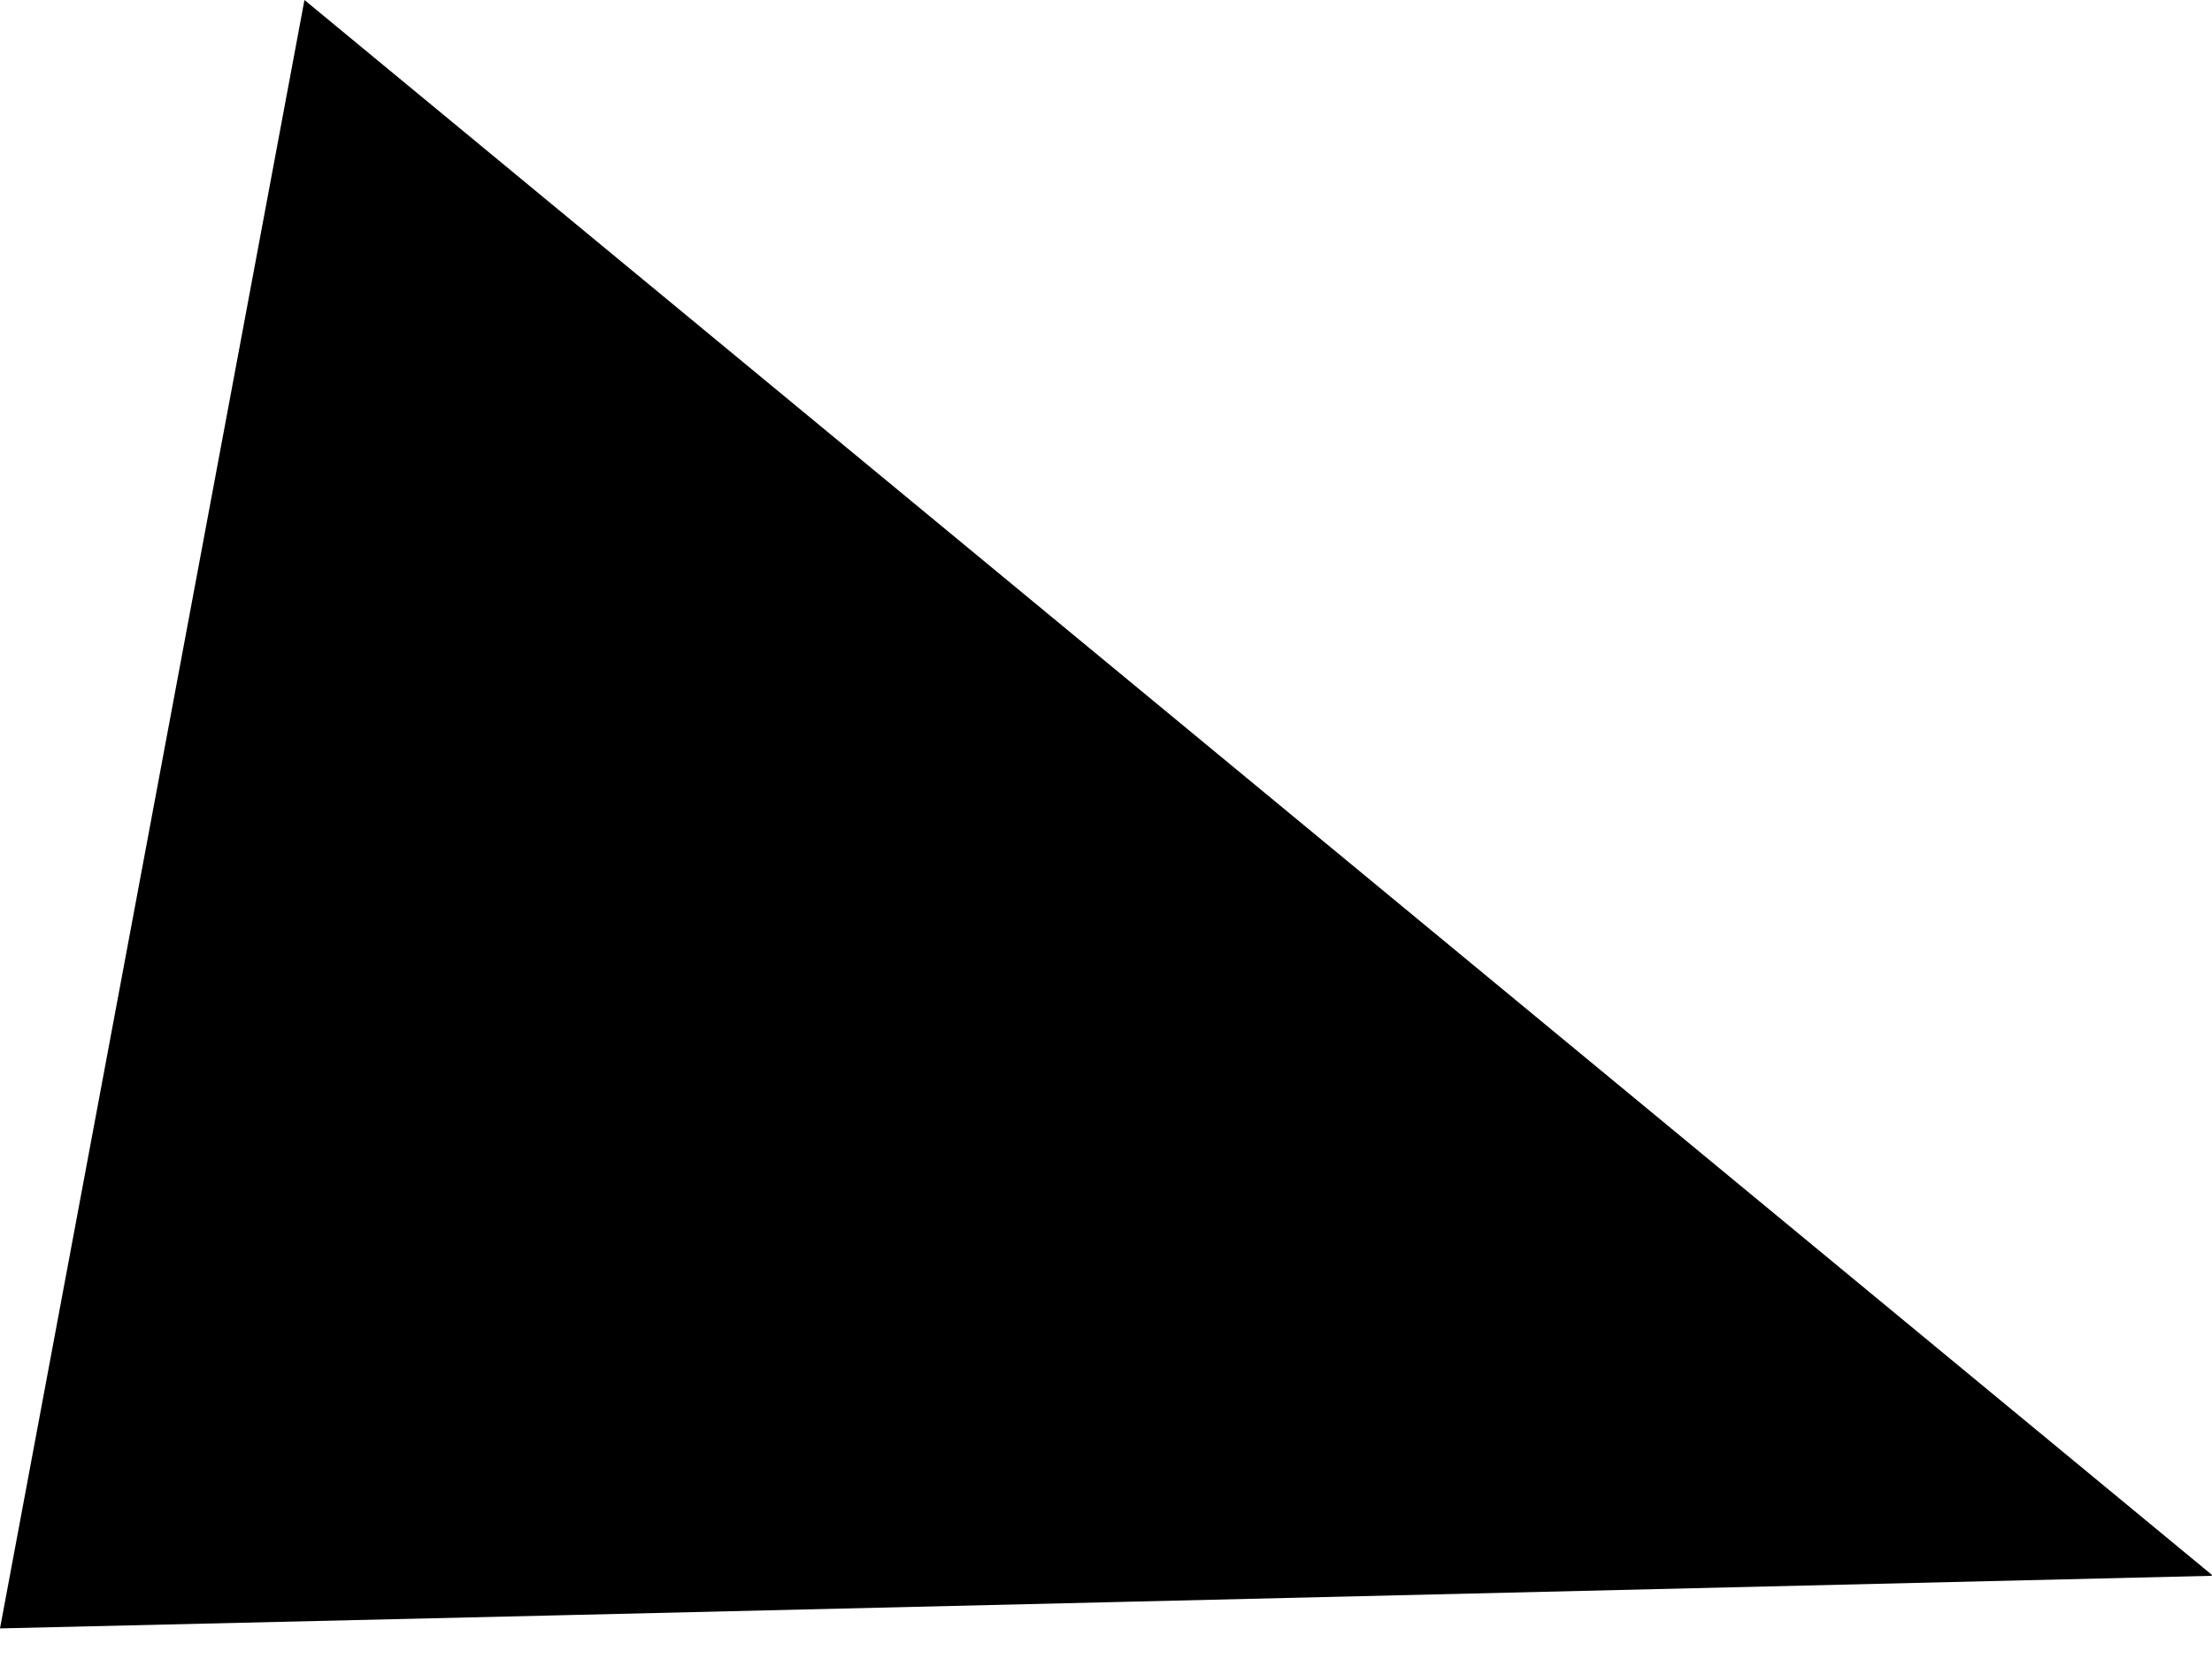 <svg width="36" height="27" viewBox="0 0 36 27" fill="none" xmlns="http://www.w3.org/2000/svg">
<path opacity="0.46" d="M35.994 25.646C24.007 25.931 12 26.224 -6.853e-06 26.502C1.654 17.664 3.301 8.839 4.955 0C15.308 8.546 25.647 17.086 36 25.632L35.994 25.646Z" fill="#1E5EFF" style="fill:#1E5EFF;fill:color(display-p3 0.119 0.369 1);fill-opacity:1;"/>
</svg>
